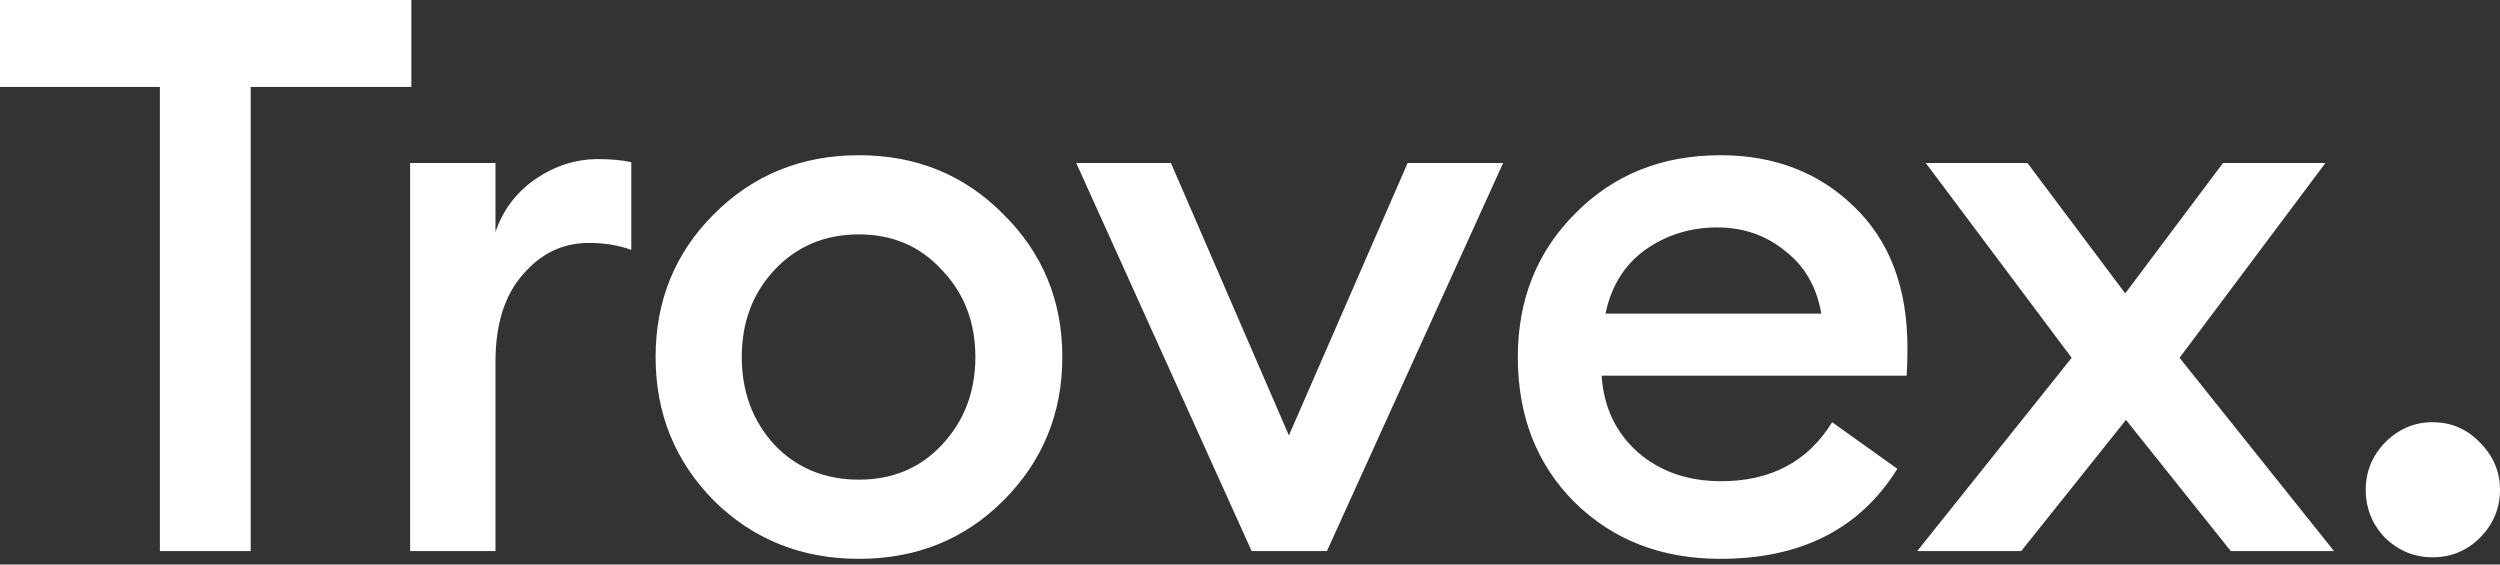 <svg width="124" height="28" viewBox="0 0 124 28" fill="none" xmlns="http://www.w3.org/2000/svg">
<rect x="0" y="0" width="124" height="28" fill="#333333" stroke="none"/>
<path d="M7.93 27.333V4.312H0V0H20.403V4.312H12.435V27.333H7.93ZM20.342 27.333V8.084H24.576V11.511C24.936 10.433 25.59 9.56 26.54 8.893C27.515 8.225 28.554 7.892 29.658 7.892C30.325 7.892 30.877 7.943 31.313 8.046V12.396C30.697 12.165 29.992 12.049 29.196 12.049C27.913 12.049 26.822 12.576 25.924 13.628C25.025 14.654 24.576 16.092 24.576 17.939V27.333H20.342ZM49.765 24.83C47.84 26.755 45.453 27.718 42.605 27.718C39.756 27.718 37.356 26.755 35.406 24.83C33.481 22.88 32.518 20.506 32.518 17.708C32.518 14.911 33.481 12.55 35.406 10.625C37.356 8.675 39.756 7.699 42.605 7.699C45.453 7.699 47.84 8.675 49.765 10.625C51.715 12.55 52.691 14.911 52.691 17.708C52.691 20.506 51.715 22.88 49.765 24.83ZM42.605 23.791C44.273 23.791 45.646 23.213 46.724 22.059C47.827 20.878 48.379 19.428 48.379 17.708C48.379 15.989 47.827 14.552 46.724 13.397C45.646 12.216 44.273 11.626 42.605 11.626C40.911 11.626 39.512 12.216 38.408 13.397C37.33 14.552 36.792 15.989 36.792 17.708C36.792 19.428 37.33 20.878 38.408 22.059C39.512 23.213 40.911 23.791 42.605 23.791ZM62.082 27.333L53.381 8.084H58.078L63.93 21.597L69.819 8.084H74.555L65.816 27.333H62.082ZM85.331 27.718C82.406 27.718 79.993 26.781 78.094 24.907C76.22 23.034 75.284 20.634 75.284 17.708C75.284 14.86 76.233 12.486 78.133 10.587C80.032 8.662 82.431 7.699 85.331 7.699C88.001 7.699 90.207 8.546 91.953 10.24C93.724 11.934 94.609 14.269 94.609 17.247C94.609 17.76 94.596 18.222 94.571 18.632H79.441C79.544 20.198 80.147 21.468 81.251 22.444C82.354 23.393 83.728 23.868 85.37 23.868C87.834 23.868 89.669 22.893 90.875 20.942L94.109 23.252C92.261 26.229 89.335 27.718 85.331 27.718ZM79.634 15.553H90.336C90.105 14.218 89.502 13.179 88.526 12.434C87.577 11.665 86.461 11.28 85.177 11.28C83.843 11.28 82.65 11.652 81.597 12.396C80.571 13.14 79.916 14.192 79.634 15.553ZM110.646 27.333L105.449 20.827L100.252 27.333H95.094L102.755 17.747L95.518 8.084H100.56L105.411 14.552L110.262 8.084H115.343L108.106 17.747L115.767 27.333H110.646ZM120.651 27.641C119.753 27.641 118.97 27.32 118.303 26.678C117.661 26.011 117.34 25.215 117.34 24.291C117.34 23.393 117.661 22.61 118.303 21.943C118.97 21.276 119.753 20.942 120.651 20.942C121.575 20.942 122.358 21.276 122.999 21.943C123.666 22.61 124 23.393 124 24.291C124 25.215 123.666 26.011 122.999 26.678C122.358 27.32 121.575 27.641 120.651 27.641Z" fill="white"/>
</svg>
